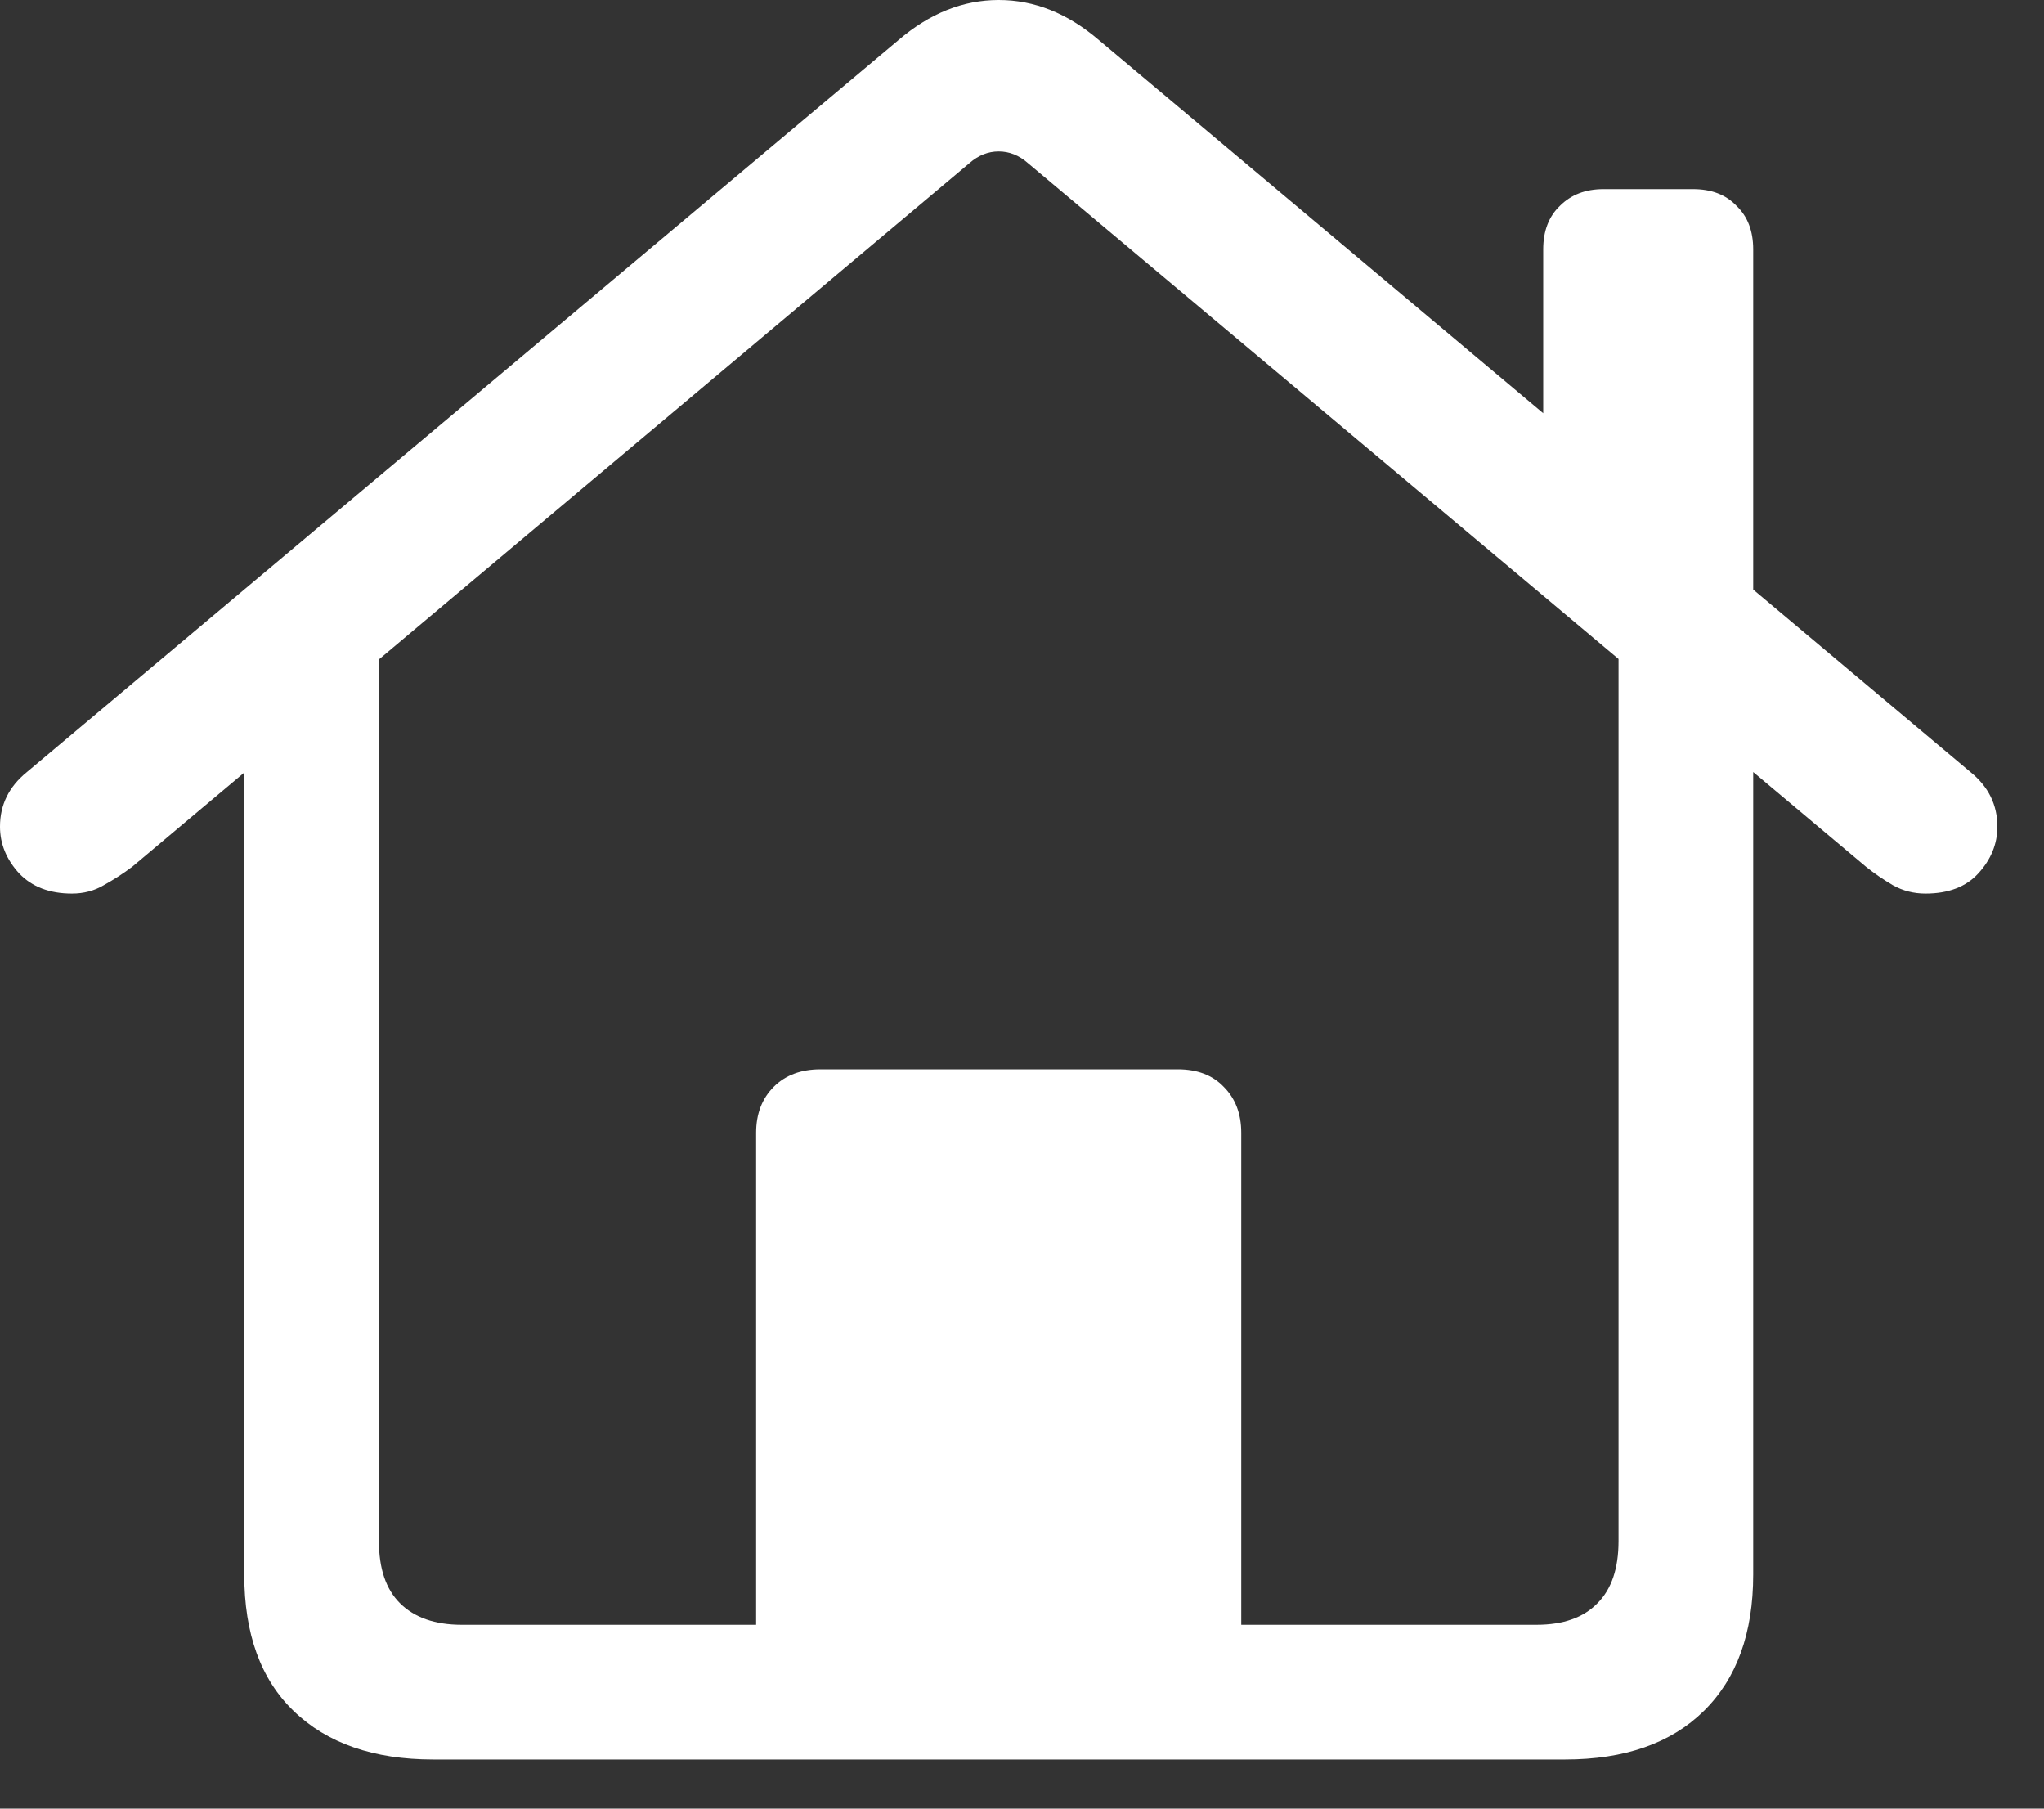 <svg width="26" height="23" viewBox="0 0 26 23" fill="none" xmlns="http://www.w3.org/2000/svg">
<rect x="0" y="0" width="26" height="23" fill="#333333" stroke="none"/>
<path d="M9.618 21.279V14.406C9.618 14.165 9.693 13.97 9.842 13.821C9.991 13.672 10.189 13.598 10.438 13.598H14.981C15.229 13.598 15.424 13.672 15.566 13.821C15.715 13.97 15.789 14.165 15.789 14.406V21.279H9.618ZM0.915 11.363C0.631 11.363 0.408 11.278 0.245 11.108C0.082 10.931 0 10.732 0 10.512C0 10.235 0.113 10.005 0.34 9.82L11.427 0.511C11.824 0.17 12.25 0 12.704 0C13.158 0 13.583 0.17 13.98 0.511L25.067 9.82C25.294 10.005 25.407 10.235 25.407 10.512C25.407 10.732 25.326 10.931 25.163 11.108C25.007 11.278 24.783 11.363 24.492 11.363C24.343 11.363 24.205 11.328 24.078 11.257C23.957 11.186 23.843 11.108 23.737 11.023L13.076 2.075C12.963 1.975 12.838 1.926 12.704 1.926C12.569 1.926 12.445 1.975 12.331 2.075L1.681 11.023C1.568 11.108 1.447 11.186 1.319 11.257C1.199 11.328 1.064 11.363 0.915 11.363ZM19.63 5.713V3.171C19.63 2.937 19.701 2.752 19.843 2.617C19.985 2.475 20.169 2.405 20.396 2.405H21.535C21.769 2.405 21.953 2.475 22.088 2.617C22.23 2.752 22.301 2.937 22.301 3.171V7.969L19.63 5.713ZM5.511 22.375C4.752 22.375 4.16 22.169 3.735 21.758C3.316 21.354 3.107 20.776 3.107 20.024V8.235L4.82 7.086V19.598C4.82 19.946 4.908 20.208 5.086 20.386C5.27 20.57 5.533 20.662 5.873 20.662H19.545C19.886 20.662 20.144 20.57 20.322 20.386C20.499 20.208 20.588 19.946 20.588 19.598V7.075L22.301 8.235V20.024C22.301 20.769 22.091 21.347 21.673 21.758C21.255 22.169 20.666 22.375 19.907 22.375H5.511Z" fill="white"/>
</svg>
